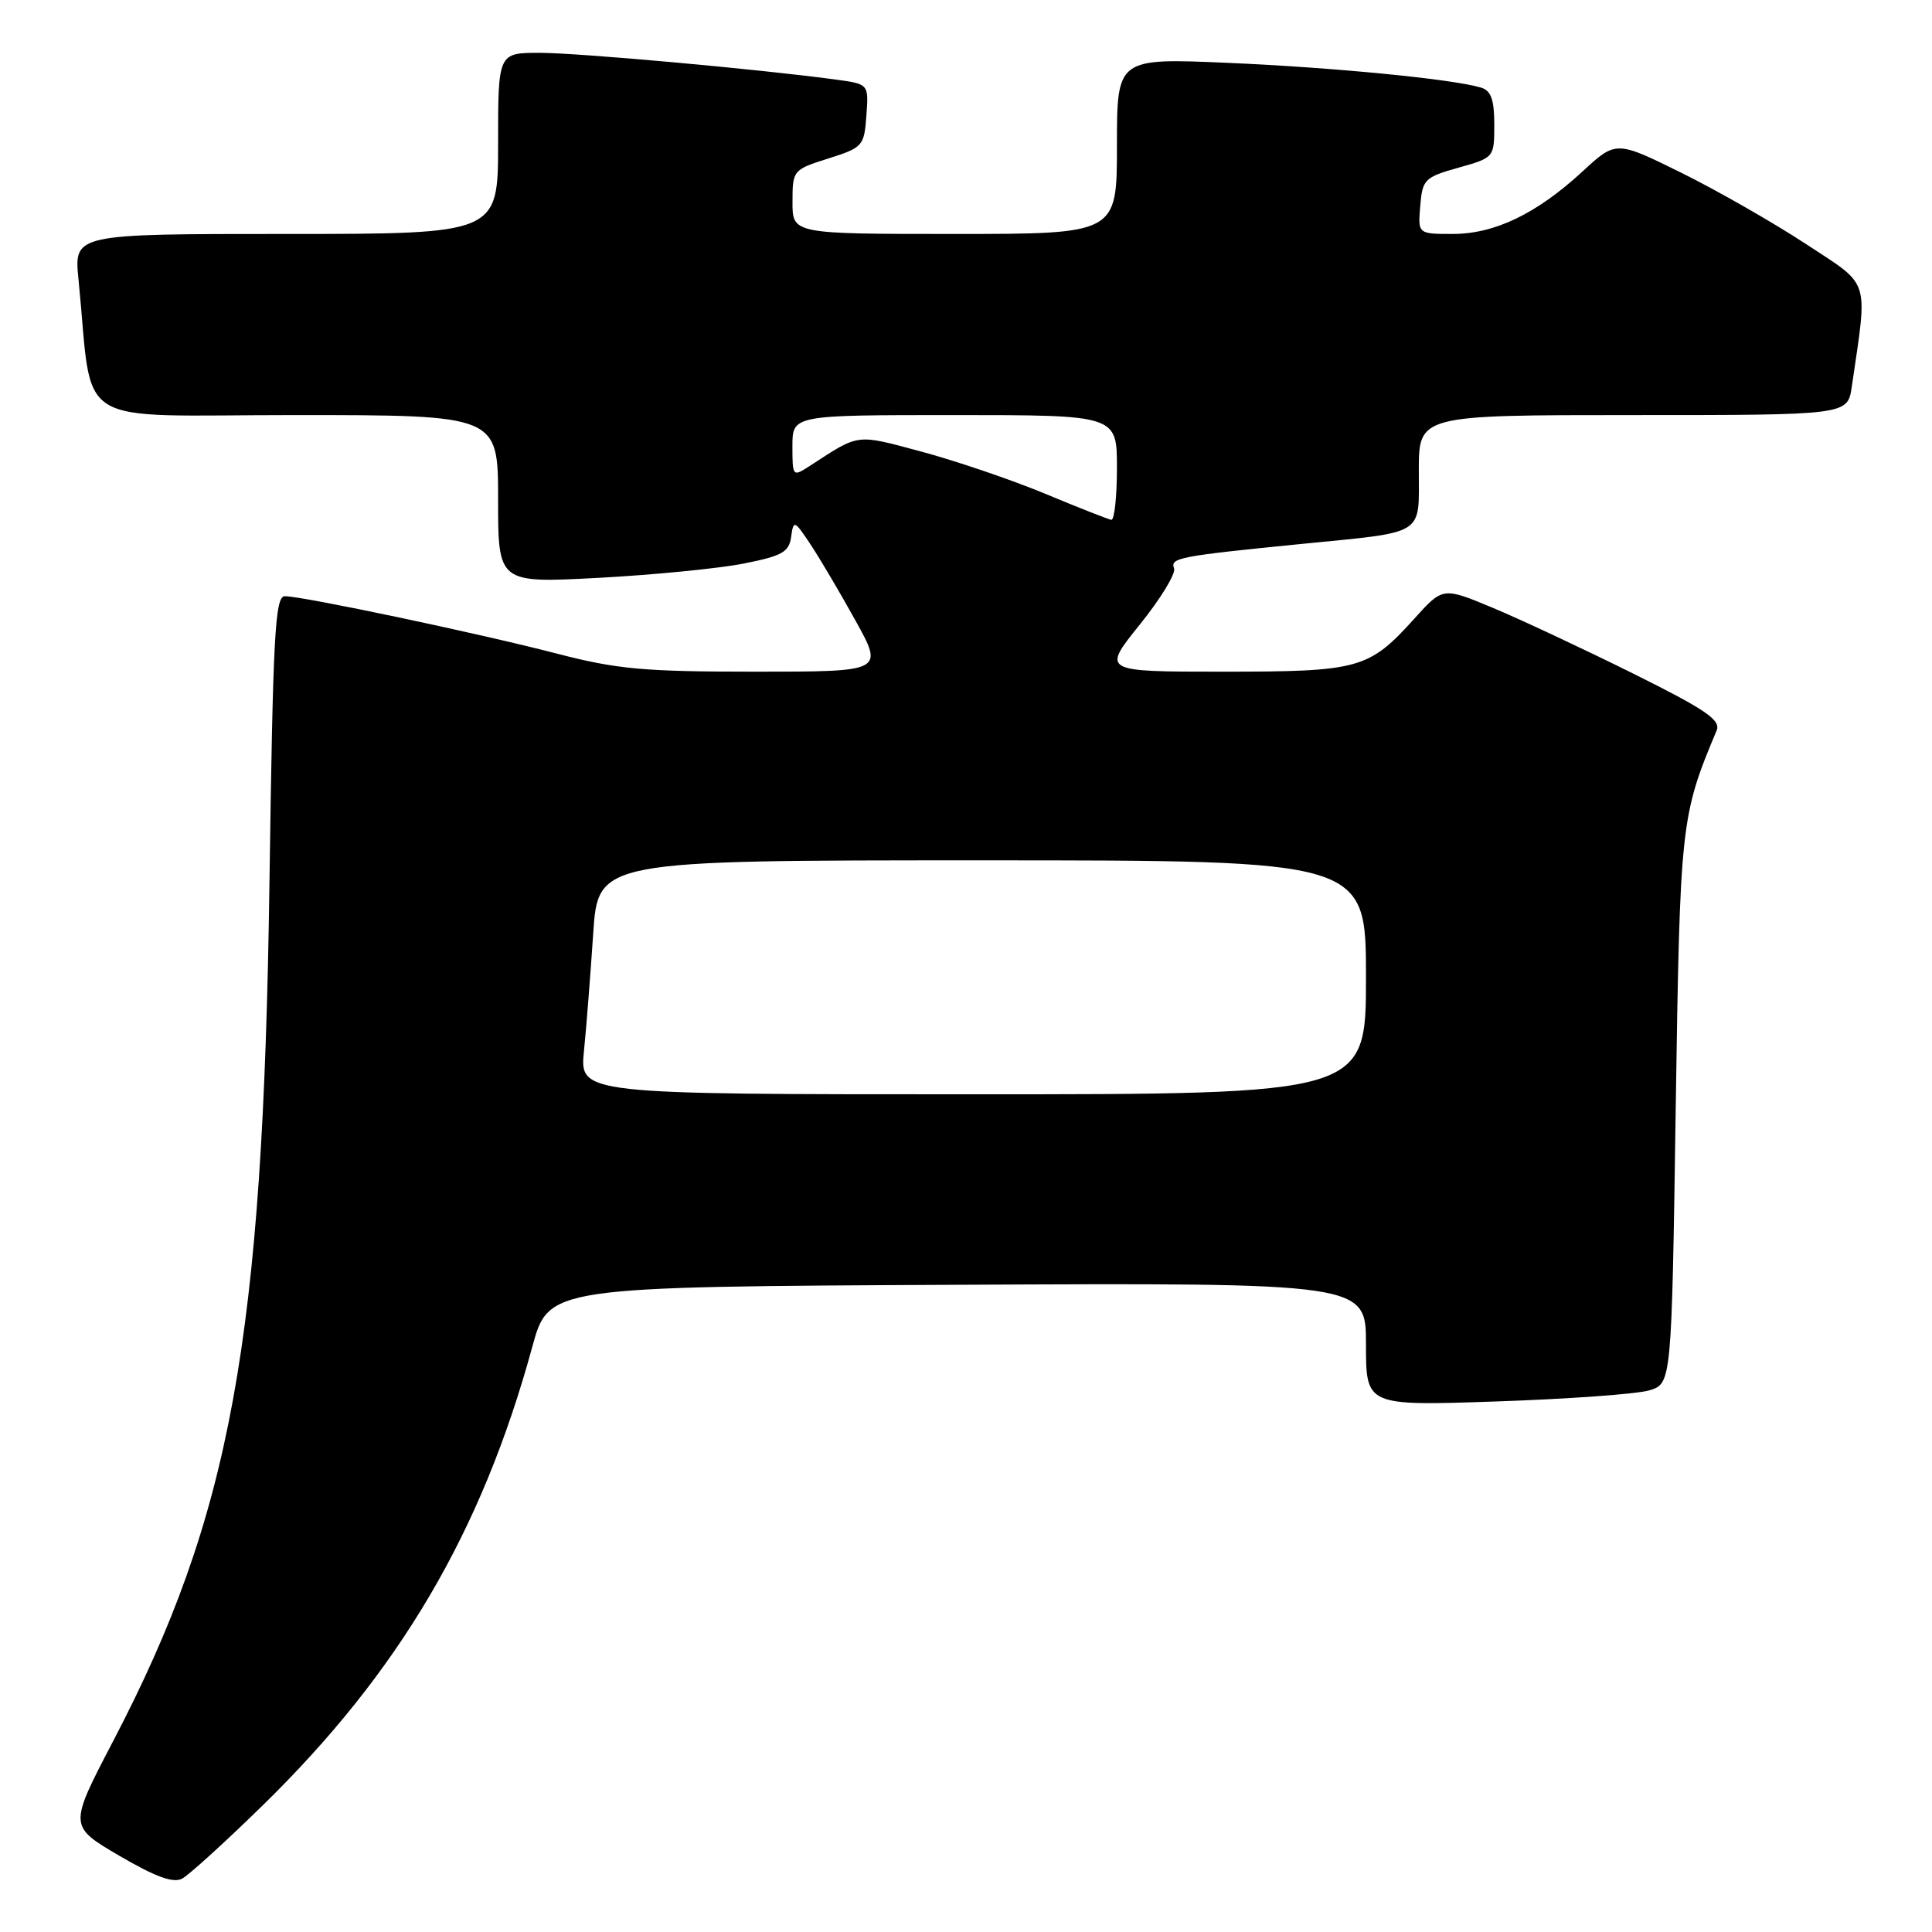 <?xml version="1.0" encoding="UTF-8" standalone="no"?>
<!DOCTYPE svg PUBLIC "-//W3C//DTD SVG 1.1//EN" "http://www.w3.org/Graphics/SVG/1.1/DTD/svg11.dtd" >
<svg xmlns="http://www.w3.org/2000/svg" xmlns:xlink="http://www.w3.org/1999/xlink" version="1.1" viewBox="0 0 256 256">
 <g >
 <path fill="currentColor"
d=" M 34.75 239.28 C 52.92 221.54 63.83 203.00 70.52 178.50 C 72.70 170.50 72.70 170.50 126.85 170.24 C 181.00 169.98 181.00 169.98 181.00 178.14 C 181.00 186.29 181.00 186.29 198.25 185.70 C 207.74 185.38 216.85 184.72 218.50 184.24 C 221.50 183.36 221.50 183.36 222.04 146.93 C 222.61 108.98 222.70 108.16 227.46 96.80 C 228.05 95.41 226.04 94.04 216.34 89.22 C 209.83 85.99 201.51 82.09 197.85 80.56 C 191.19 77.78 191.19 77.78 187.42 81.96 C 181.37 88.66 180.13 89.00 162.05 89.00 C 146.01 89.00 146.01 89.00 151.02 82.77 C 153.78 79.35 155.83 75.99 155.57 75.31 C 155.03 73.92 156.22 73.69 172.50 72.07 C 189.04 70.43 188.00 71.08 188.00 62.38 C 188.00 55.00 188.00 55.00 216.41 55.00 C 244.82 55.00 244.82 55.00 245.37 51.25 C 247.50 36.64 247.94 38.02 239.31 32.34 C 235.01 29.52 227.59 25.27 222.82 22.91 C 214.13 18.62 214.13 18.62 209.67 22.74 C 203.60 28.33 198.05 31.00 192.48 31.00 C 187.88 31.00 187.88 31.00 188.19 27.28 C 188.48 23.77 188.77 23.48 193.25 22.22 C 197.99 20.89 198.00 20.87 198.00 16.51 C 198.00 13.21 197.57 12.00 196.25 11.61 C 192.53 10.48 176.86 8.95 162.75 8.33 C 148.00 7.69 148.00 7.69 148.00 19.34 C 148.00 31.00 148.00 31.00 126.50 31.00 C 105.00 31.00 105.00 31.00 105.01 26.75 C 105.01 22.56 105.08 22.48 109.76 21.00 C 114.33 19.55 114.51 19.35 114.80 15.32 C 115.11 11.14 115.11 11.14 110.80 10.55 C 100.63 9.17 76.61 7.00 71.53 7.00 C 66.00 7.00 66.00 7.00 66.00 19.00 C 66.00 31.00 66.00 31.00 37.90 31.00 C 9.80 31.00 9.80 31.00 10.40 37.00 C 12.41 57.13 9.02 55.00 39.10 55.00 C 66.00 55.00 66.00 55.00 66.00 66.13 C 66.00 77.27 66.00 77.27 79.26 76.57 C 86.55 76.18 95.21 75.33 98.51 74.68 C 103.63 73.67 104.55 73.16 104.83 71.14 C 105.15 68.87 105.25 68.91 107.40 72.14 C 108.63 73.99 111.31 78.54 113.37 82.25 C 117.10 89.00 117.10 89.00 100.06 89.00 C 85.31 89.00 81.78 88.68 73.76 86.60 C 63.49 83.93 40.12 79.00 37.75 79.00 C 36.44 79.00 36.17 83.98 35.70 117.25 C 34.85 177.62 30.61 200.81 14.98 230.73 C 9.11 241.97 9.11 241.97 15.80 245.89 C 20.59 248.69 22.96 249.56 24.13 248.93 C 25.03 248.45 29.81 244.11 34.75 239.28 Z  M 77.38 139.25 C 77.70 136.09 78.24 129.11 78.60 123.75 C 79.24 114.00 79.24 114.00 130.12 114.00 C 181.00 114.00 181.00 114.00 181.00 129.50 C 181.00 145.00 181.00 145.00 128.90 145.00 C 76.80 145.00 76.80 145.00 77.38 139.25 Z  M 138.43 65.40 C 133.99 63.56 126.63 61.06 122.09 59.84 C 113.30 57.49 113.97 57.40 107.25 61.77 C 105.04 63.20 105.00 63.15 105.00 59.12 C 105.00 55.00 105.00 55.00 126.50 55.00 C 148.00 55.00 148.00 55.00 148.00 62.00 C 148.00 65.85 147.66 68.94 147.25 68.88 C 146.84 68.81 142.87 67.25 138.43 65.40 Z "/>
</g>
</svg>